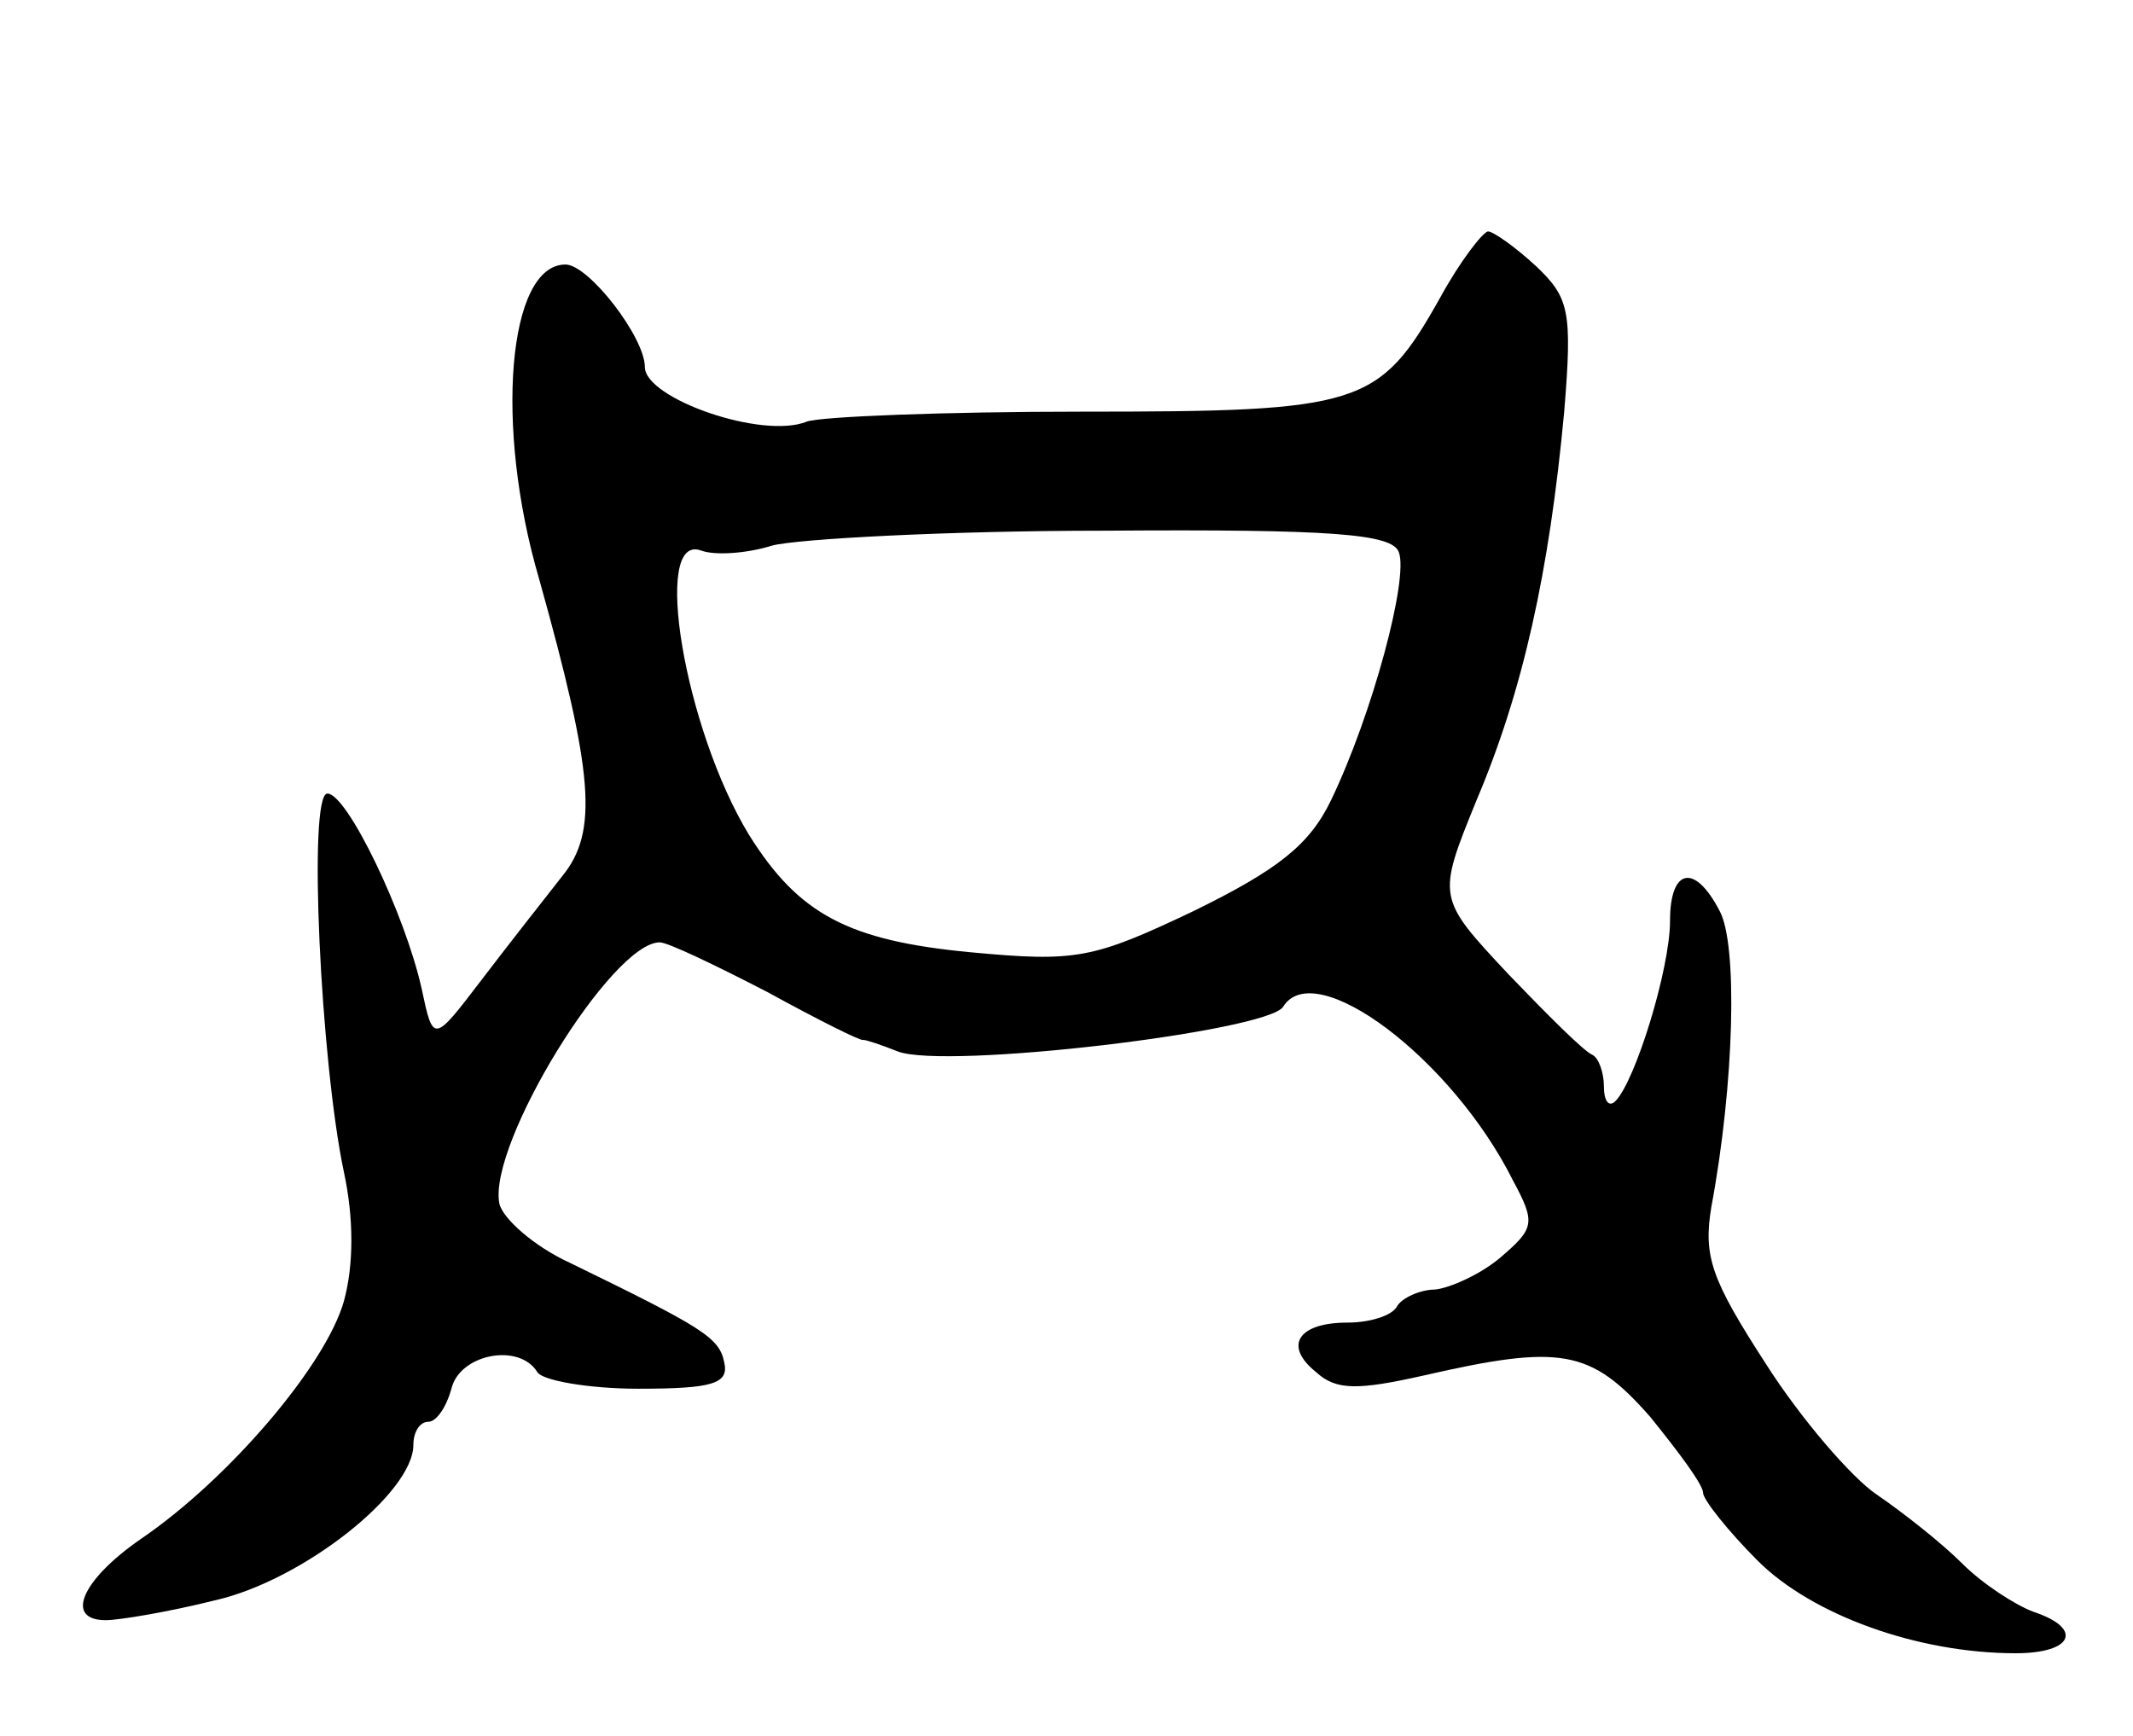 <svg version="1.0" xmlns="http://www.w3.org/2000/svg"
 width="129pt" height="105pt" viewBox="0 0 129 105"
 preserveAspectRatio="xMidYMid meet">
<g transform="translate(0,105) scale(0.1,-0.1)"
fill="#000000" stroke="none">
<path d="M871 870 c-37 -66 -48 -69 -217 -69 -83 0 -158 -3 -166 -6 -27 -11
-98 14 -98 33 0 18 -34 62 -48 62 -35 0 -43 -98 -16 -190 33 -118 36 -153 14
-180 -11 -14 -33 -42 -49 -63 -29 -38 -29 -38 -36 -5 -10 45 -45 118 -57 118
-12 0 -4 -163 10 -229 6 -28 6 -56 0 -78 -11 -39 -70 -108 -123 -144 -36 -25
-46 -49 -21 -49 8 0 38 5 66 12 53 12 120 65 120 94 0 8 4 14 9 14 5 0 11 9
14 20 5 21 41 28 52 10 3 -5 31 -10 61 -10 45 0 55 3 52 16 -3 15 -13 21 -93
60 -22 10 -41 27 -43 36 -7 36 68 158 97 158 5 0 34 -14 65 -30 31 -17 57 -30
58 -29 2 0 11 -3 21 -7 29 -11 223 12 233 27 19 31 102 -31 139 -105 14 -26
13 -29 -8 -47 -12 -10 -30 -18 -39 -19 -9 0 -20 -5 -23 -10 -3 -6 -17 -10 -30
-10 -30 0 -39 -14 -19 -30 12 -11 25 -11 65 -2 83 19 101 16 137 -25 17 -21
32 -41 32 -46 0 -4 15 -23 33 -41 33 -33 97 -56 156 -56 35 0 41 15 11 25 -11
4 -31 17 -43 29 -13 13 -36 31 -52 42 -15 10 -46 46 -67 79 -33 51 -38 65 -33
95 14 75 16 159 5 179 -15 29 -30 26 -30 -6 0 -29 -21 -97 -33 -109 -4 -4 -7
0 -7 9 0 8 -3 17 -7 19 -5 2 -27 24 -51 49 -43 46 -43 46 -19 105 28 66 44
138 53 235 5 61 3 69 -17 88 -13 12 -26 21 -29 21 -3 0 -17 -18 -29 -40z m-25
-154 c6 -16 -16 -98 -41 -150 -13 -27 -32 -42 -83 -67 -61 -29 -71 -31 -135
-25 -74 7 -104 23 -134 71 -39 64 -59 183 -29 172 8 -3 27 -2 43 3 15 4 106 9
201 9 139 1 174 -2 178 -13z"/>
</g>
</svg>
